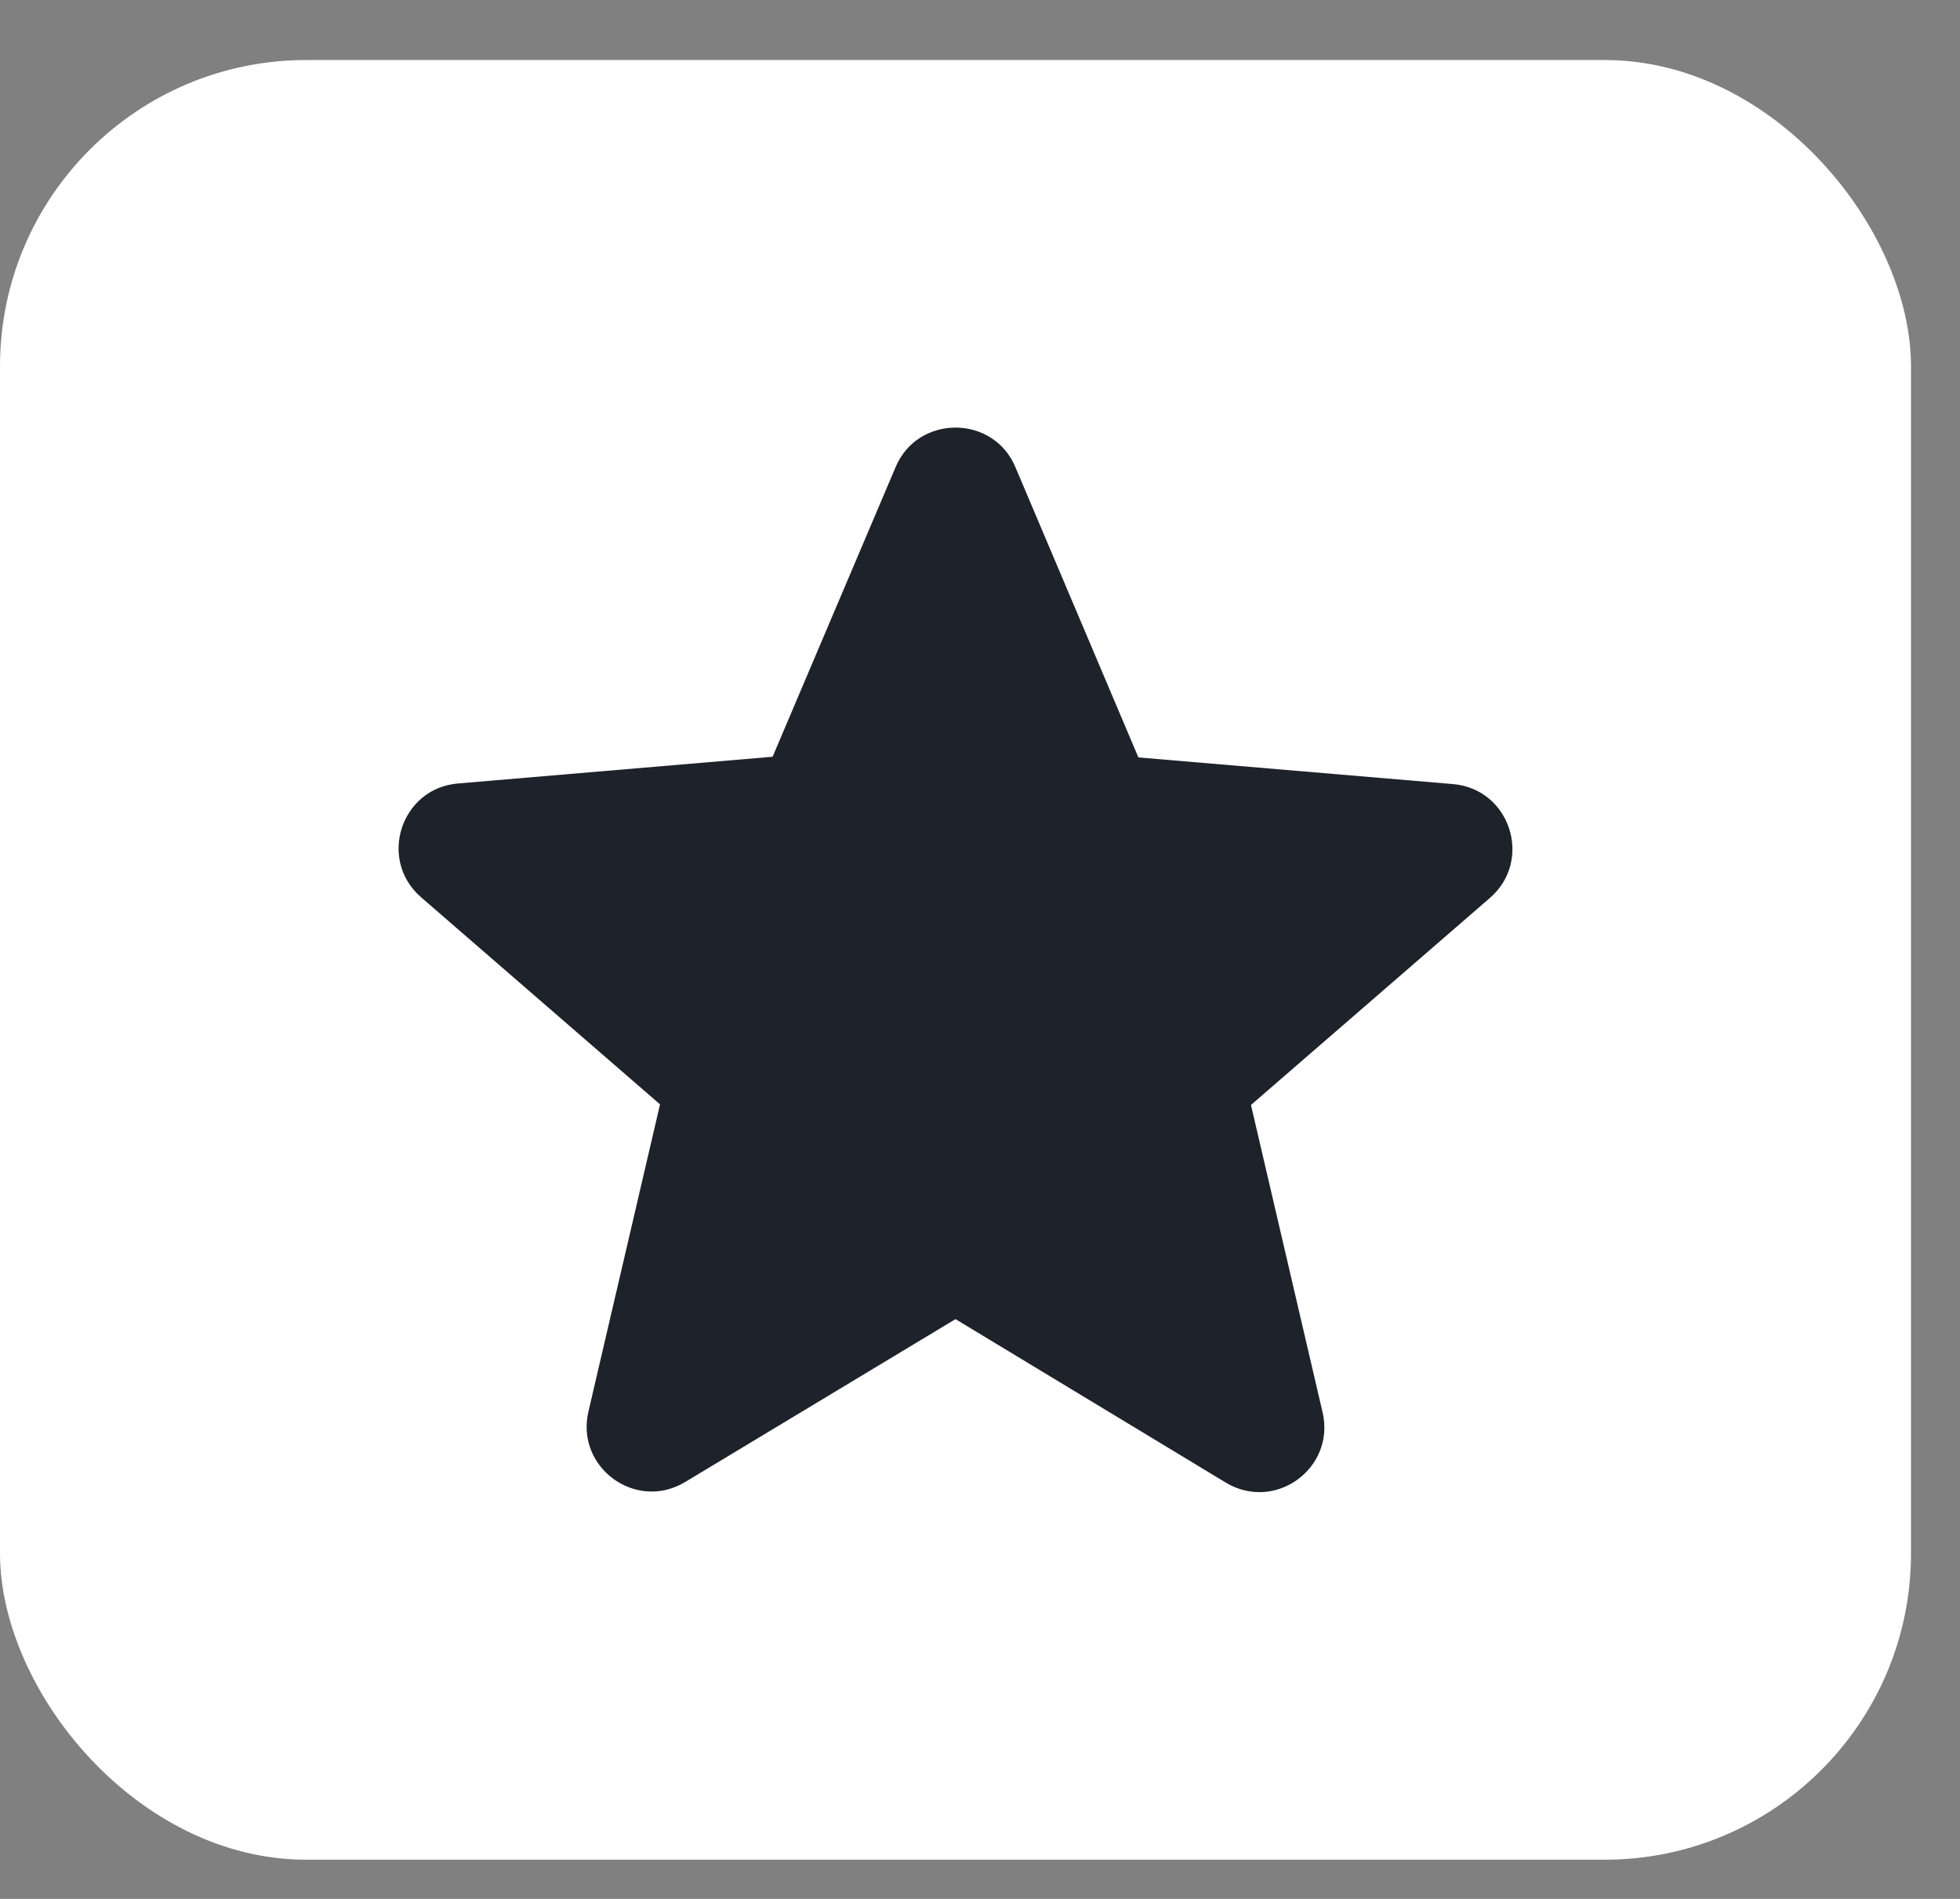 <svg width="32" height="31" viewBox="0 0 32 31" fill="none" xmlns="http://www.w3.org/2000/svg">
<rect x="0" y="0" width="32" height="31" fill="#808080" stroke="none"/>
<rect y="0.98" width="31.2" height="29.38" rx="5" fill="white"/>
<path d="M15.6 21.535L20.01 24.202C20.817 24.691 21.806 23.969 21.593 23.055L20.424 18.039L24.324 14.66C25.036 14.044 24.654 12.875 23.718 12.8L18.586 12.365L16.578 7.626C16.216 6.765 14.984 6.765 14.622 7.626L12.614 12.354L7.482 12.79C6.546 12.864 6.164 14.033 6.876 14.649L10.776 18.029L9.607 23.044C9.394 23.958 10.383 24.681 11.19 24.192L15.6 21.535Z" fill="#1E222B"/>
</svg>
